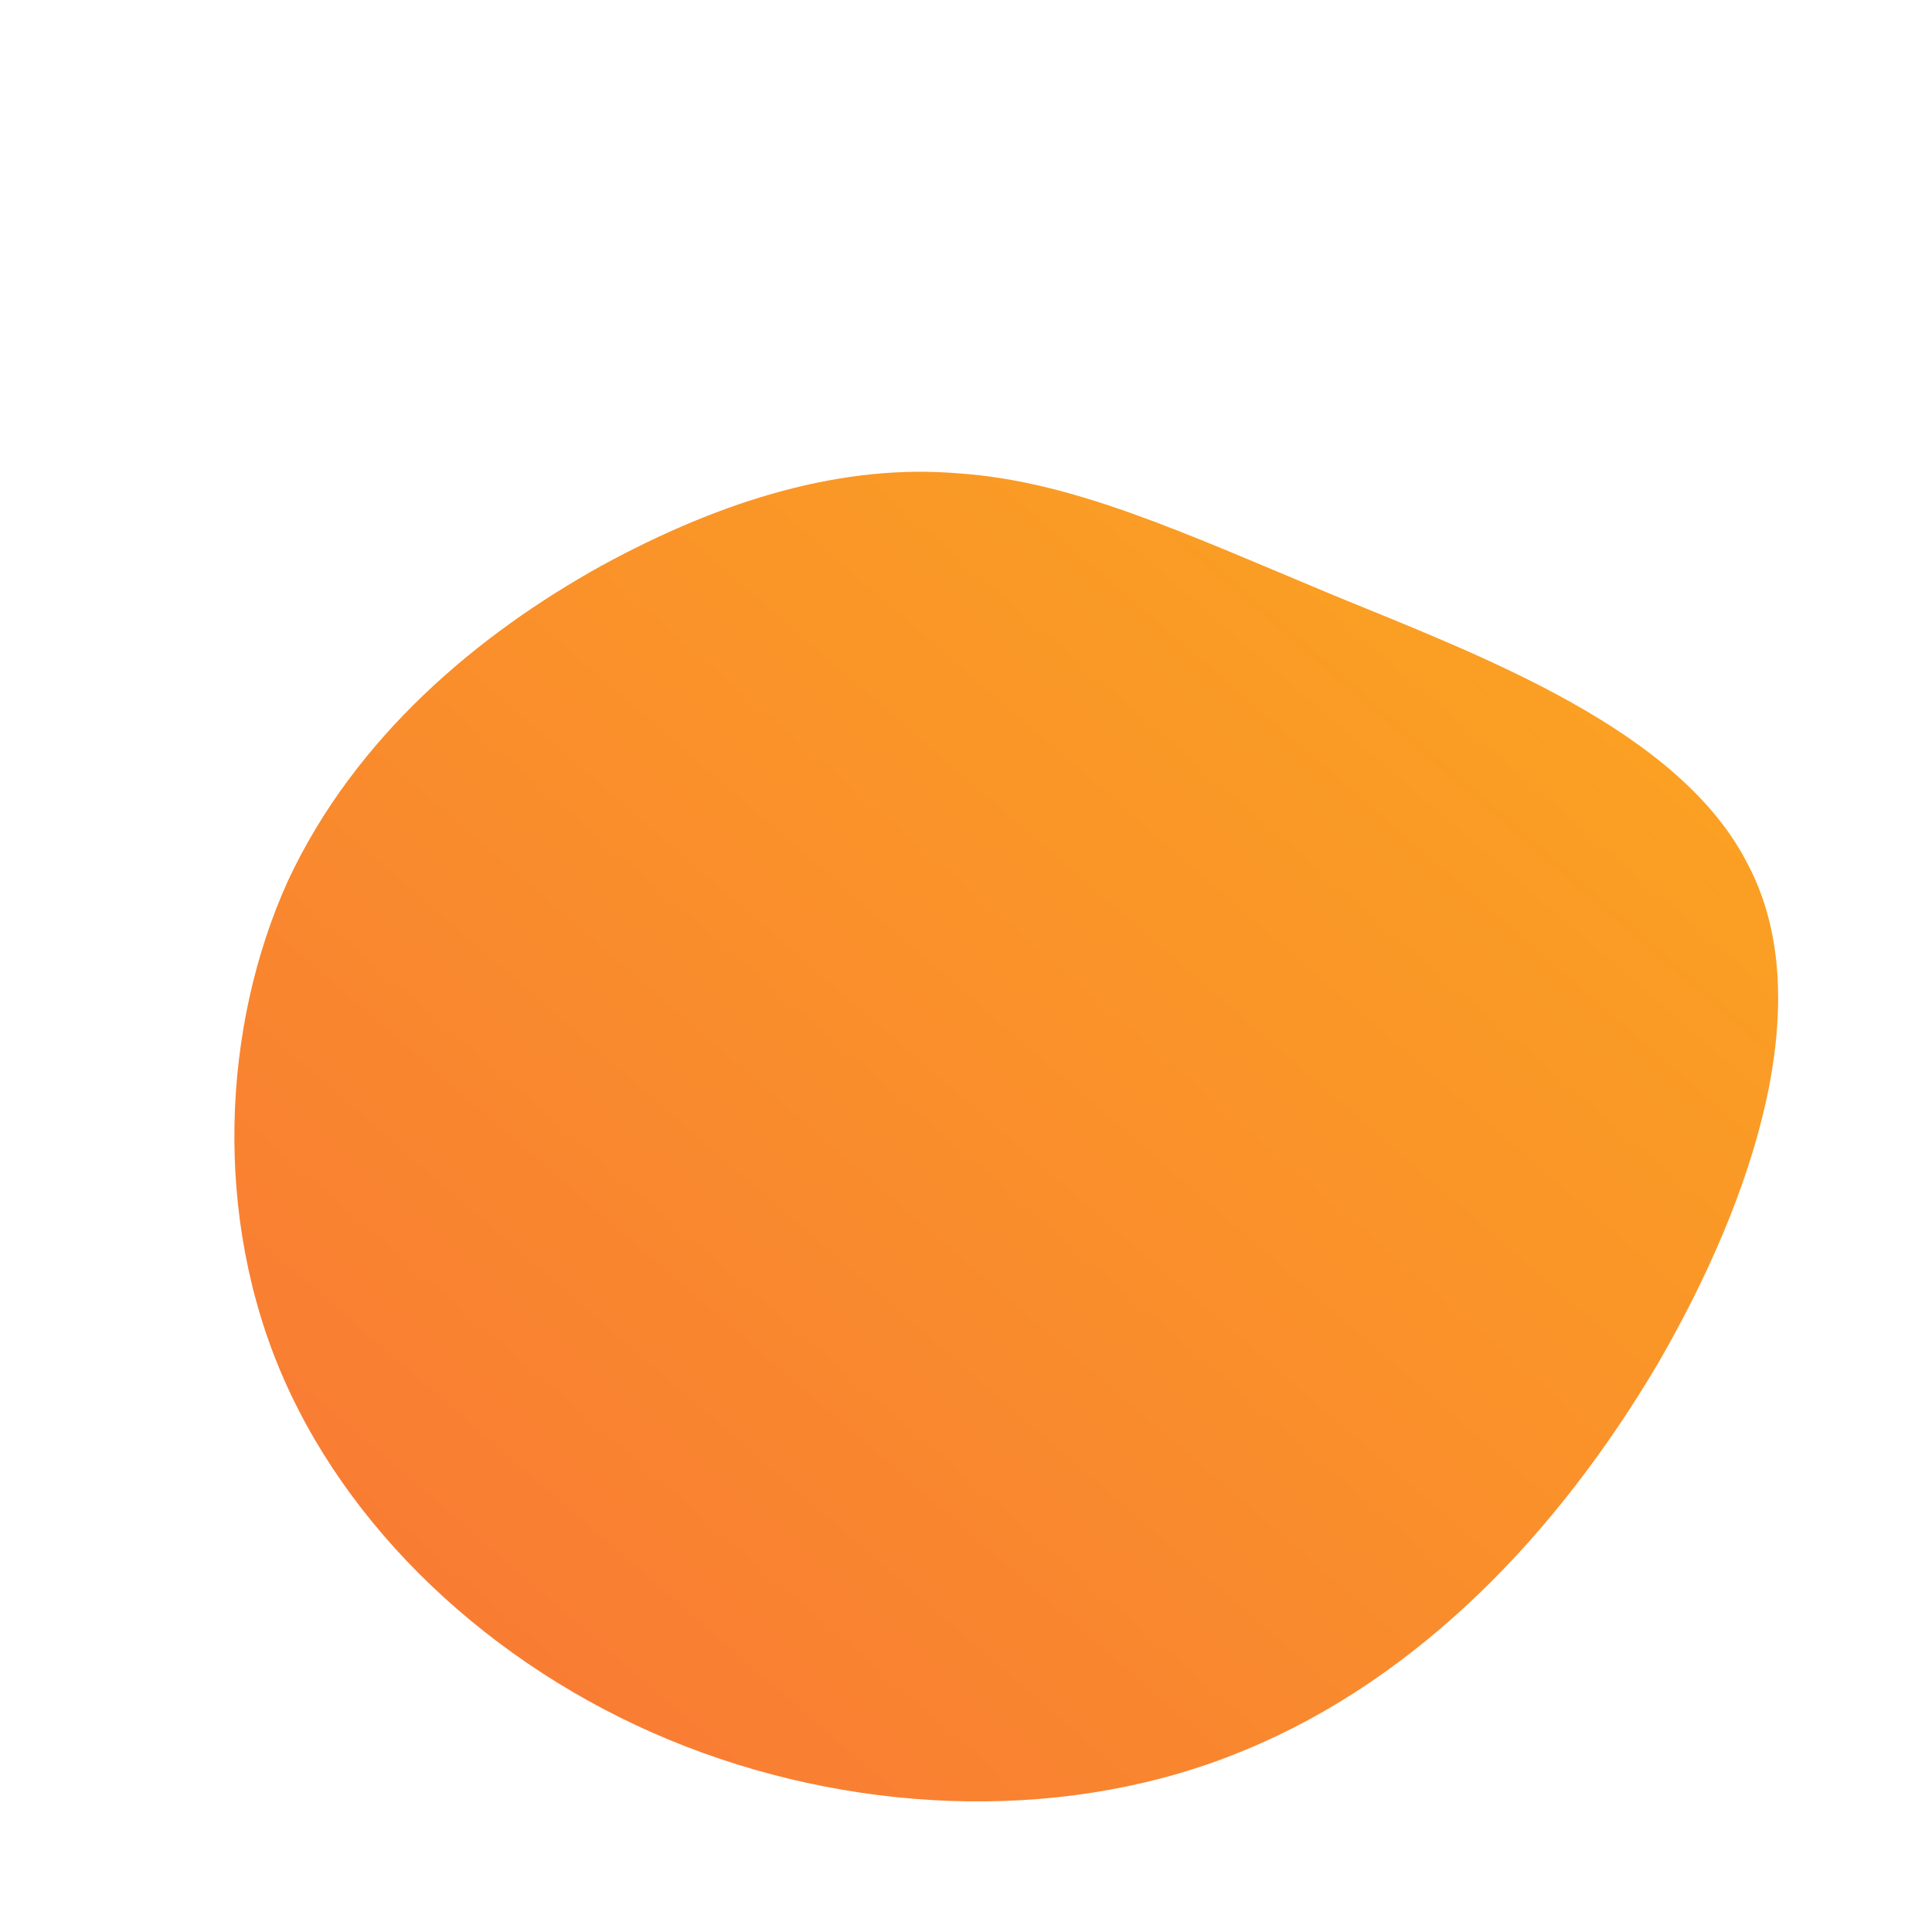 <!--?xml version="1.0" standalone="no"?-->
              <svg id="sw-js-blob-svg" viewBox="0 0 100 100" xmlns="http://www.w3.org/2000/svg" version="1.1">
                    <defs> 
                        <linearGradient id="sw-gradient" x1="0" x2="1" y1="1" y2="0">
                            <stop id="stop1" stop-color="rgba(248, 117, 55, 1)" offset="0%"></stop>
                            <stop id="stop2" stop-color="rgba(251, 168, 31, 1)" offset="100%"></stop>
                        </linearGradient>
                    </defs>
                <path fill="url(#sw-gradient)" d="M19,-19.2C26.8,-16,37,-12.2,40.5,-5.2C44.1,1.7,40.9,11.8,35.8,20.6C30.6,29.4,23.4,36.9,14.4,40.6C5.5,44.3,-5.2,44,-14.5,40.4C-23.8,36.8,-31.6,29.8,-35.3,21.4C-39,13,-38.5,3.1,-35.1,-4.4C-31.6,-11.9,-25.2,-17.2,-18.9,-20.7C-12.5,-24.2,-6.3,-26,-0.4,-25.5C5.5,-25.1,11.1,-22.5,19,-19.2Z" width="100%" height="100%" transform="translate(50 50)" stroke-width="0" style="transition: 0.3s;"></path>
              </svg>